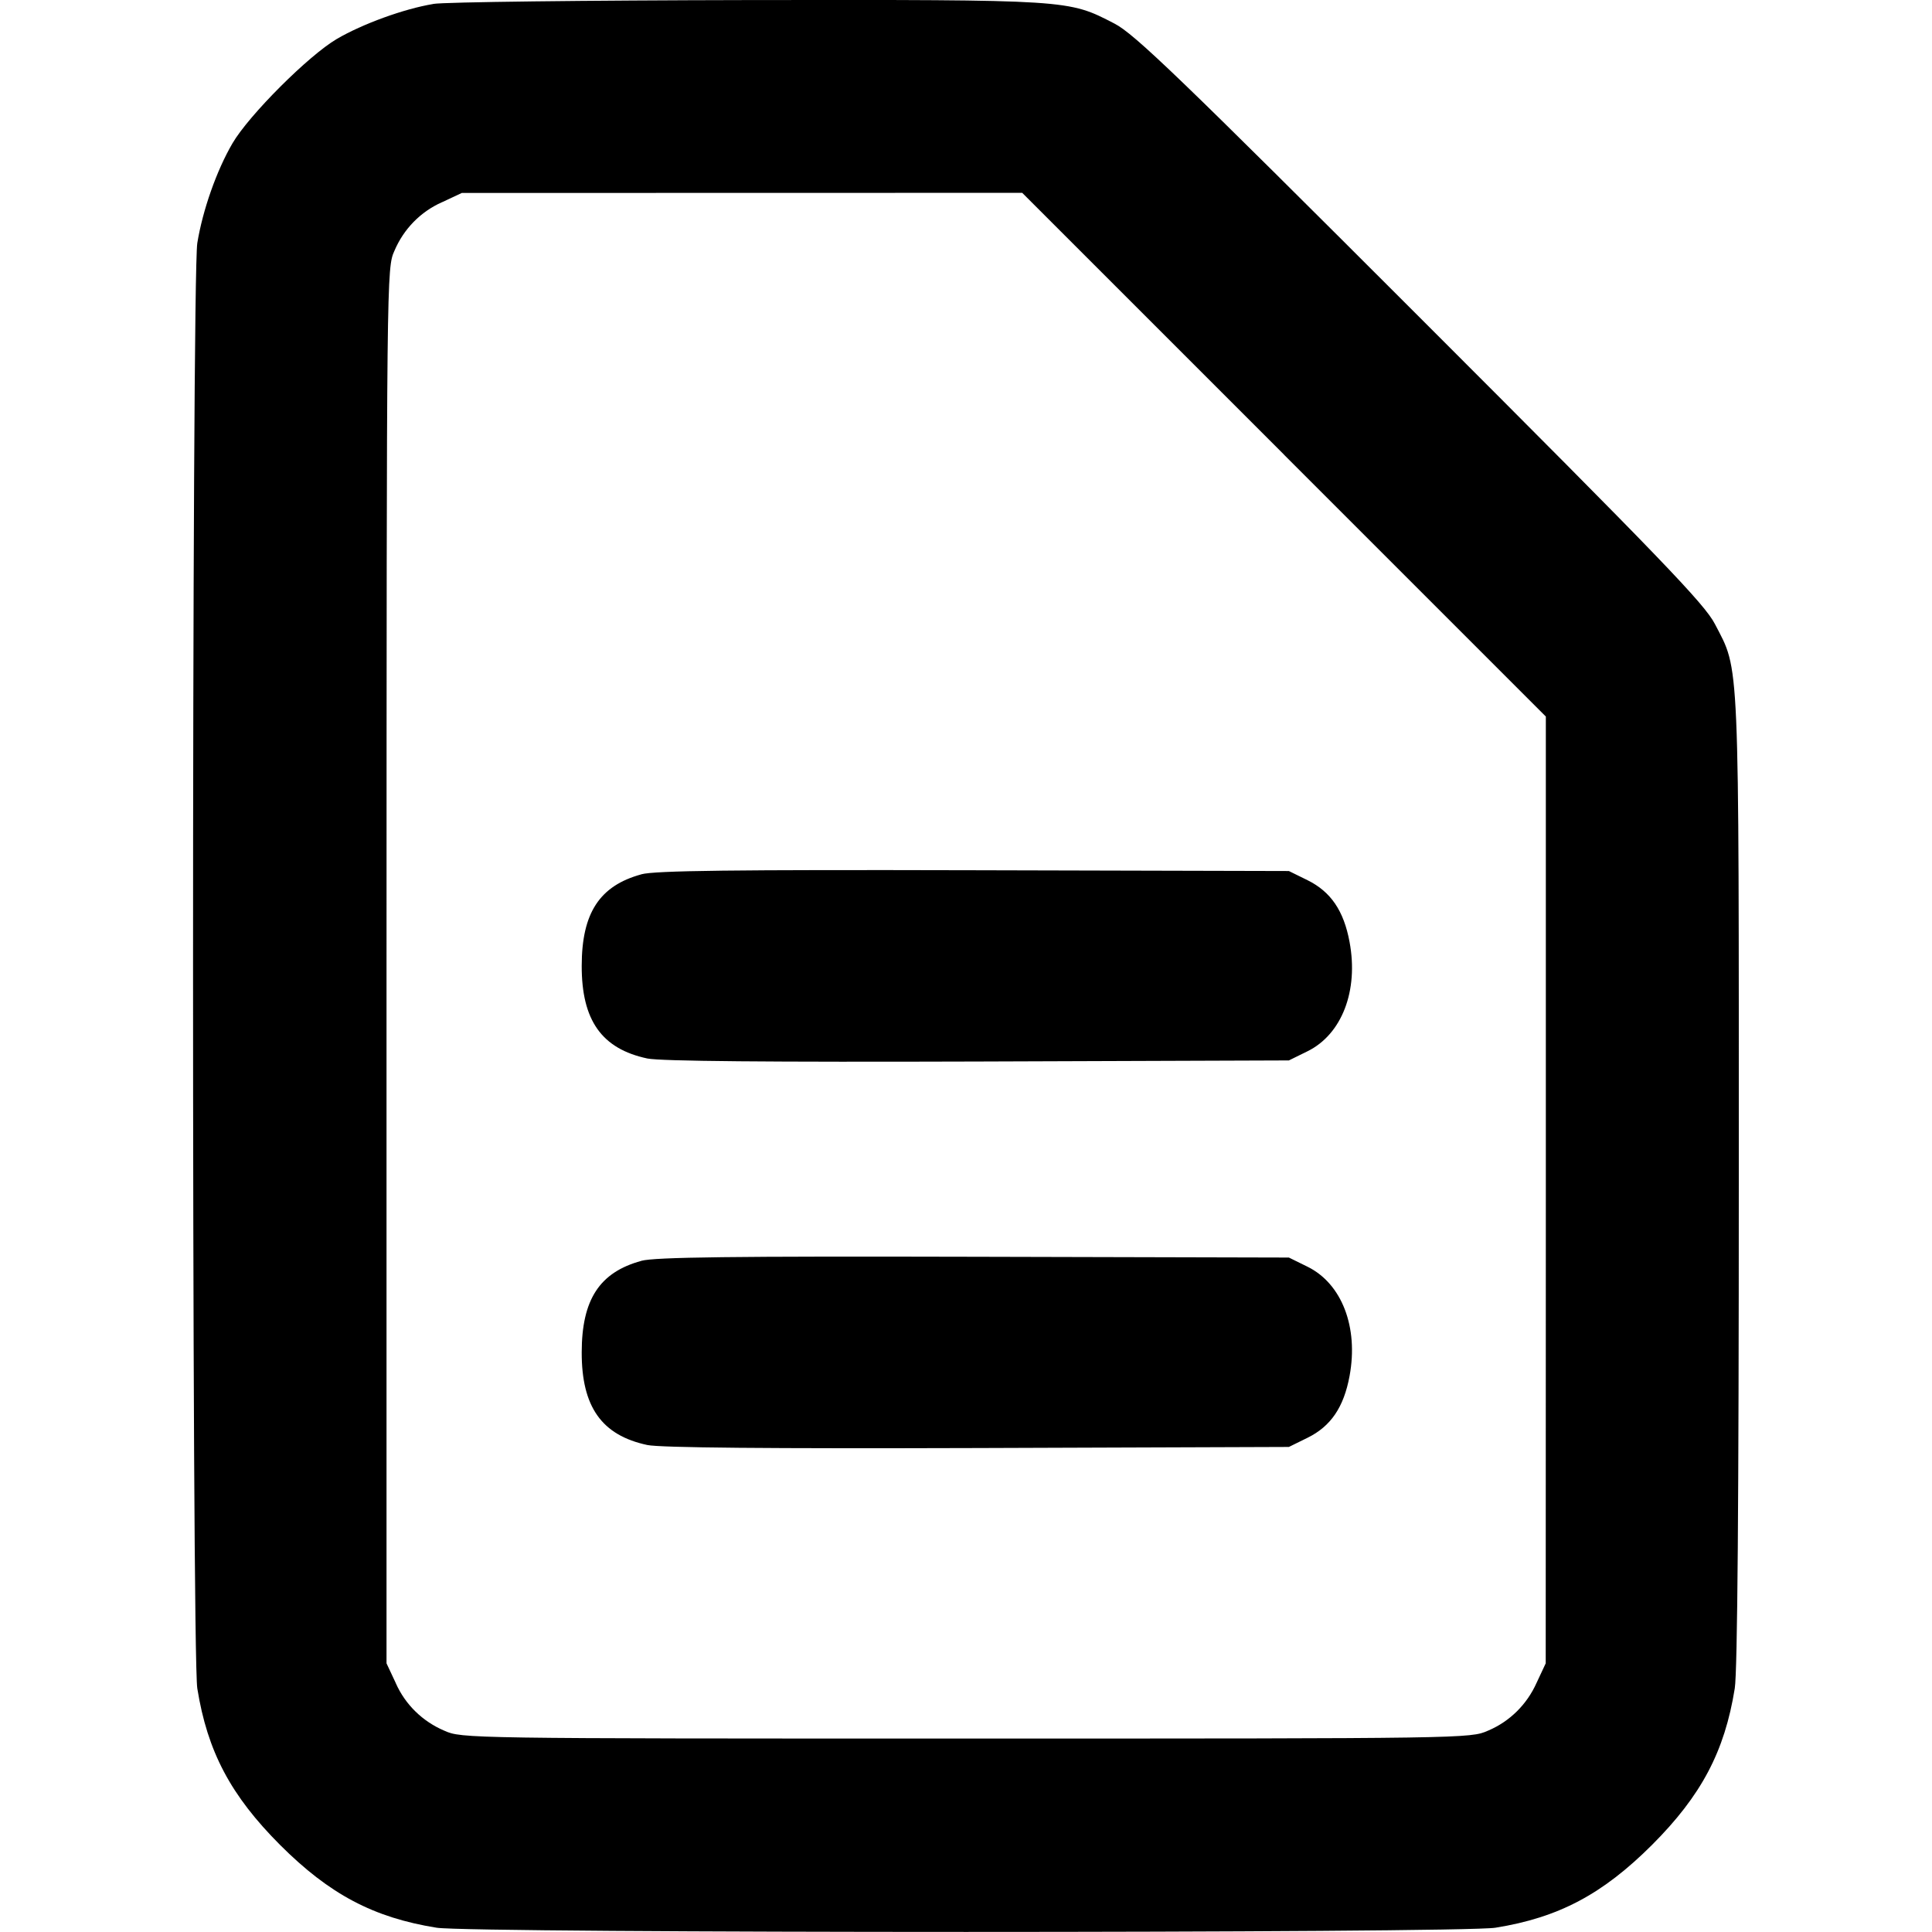 <!-- Generated by IcoMoon.io -->
<svg version="1.1" xmlns="http://www.w3.org/2000/svg" width="32" height="32" viewBox="0 0 32 32">
<title>document-text</title>
<path d="M7.176 0.066c-0.485 0.080-1.171 0.33-1.597 0.579-0.467 0.274-1.455 1.261-1.728 1.728-0.262 0.448-0.494 1.106-0.583 1.653-0.094 0.578-0.094 23.363 0 23.94 0.168 1.047 0.554 1.773 1.371 2.592 0.819 0.818 1.546 1.203 2.592 1.371 0.574 0.093 16.965 0.093 17.539 0 1.047-0.168 1.773-0.554 2.592-1.371 0.818-0.819 1.203-1.546 1.371-2.592 0.045-0.275 0.067-3.135 0.067-8.418 0-8.806 0.016-8.416-0.395-9.211-0.171-0.333-0.898-1.087-4.879-5.068s-4.735-4.708-5.068-4.879c-0.771-0.398-0.717-0.395-6.075-0.389-2.676 0.005-5.020 0.032-5.209 0.064zM21.267 7.531l4.337 4.337v7.841l-0.002 7.841-0.15 0.32c-0.16 0.36-0.445 0.641-0.798 0.792l-0.010 0.004c-0.285 0.128-0.374 0.13-8.642 0.13s-8.357-0.002-8.642-0.13c-0.363-0.154-0.648-0.435-0.804-0.786l-0.004-0.010-0.15-0.32v-11.554c0.002-11.487 0.002-11.556 0.131-11.842 0.154-0.363 0.435-0.648 0.786-0.804l0.010-0.004 0.32-0.15 9.282-0.002 4.337 4.337zM10.622 14.482c-0.691 0.189-0.986 0.64-0.987 1.514-0.002 0.904 0.331 1.375 1.087 1.536 0.216 0.045 2.005 0.061 5.473 0.050l5.153-0.018 0.309-0.152c0.568-0.28 0.847-1.002 0.696-1.81-0.096-0.517-0.31-0.832-0.696-1.023l-0.309-0.152-5.217-0.013c-3.988-0.010-5.286 0.006-5.508 0.067zM10.622 20.884c-0.691 0.189-0.986 0.64-0.987 1.514-0.002 0.904 0.331 1.375 1.087 1.536 0.216 0.045 2.005 0.061 5.473 0.050l5.153-0.018 0.309-0.152c0.386-0.19 0.6-0.506 0.696-1.023 0.15-0.808-0.128-1.53-0.696-1.81l-0.309-0.152-5.217-0.013c-3.988-0.010-5.286 0.006-5.508 0.067z"></path>
</svg>
